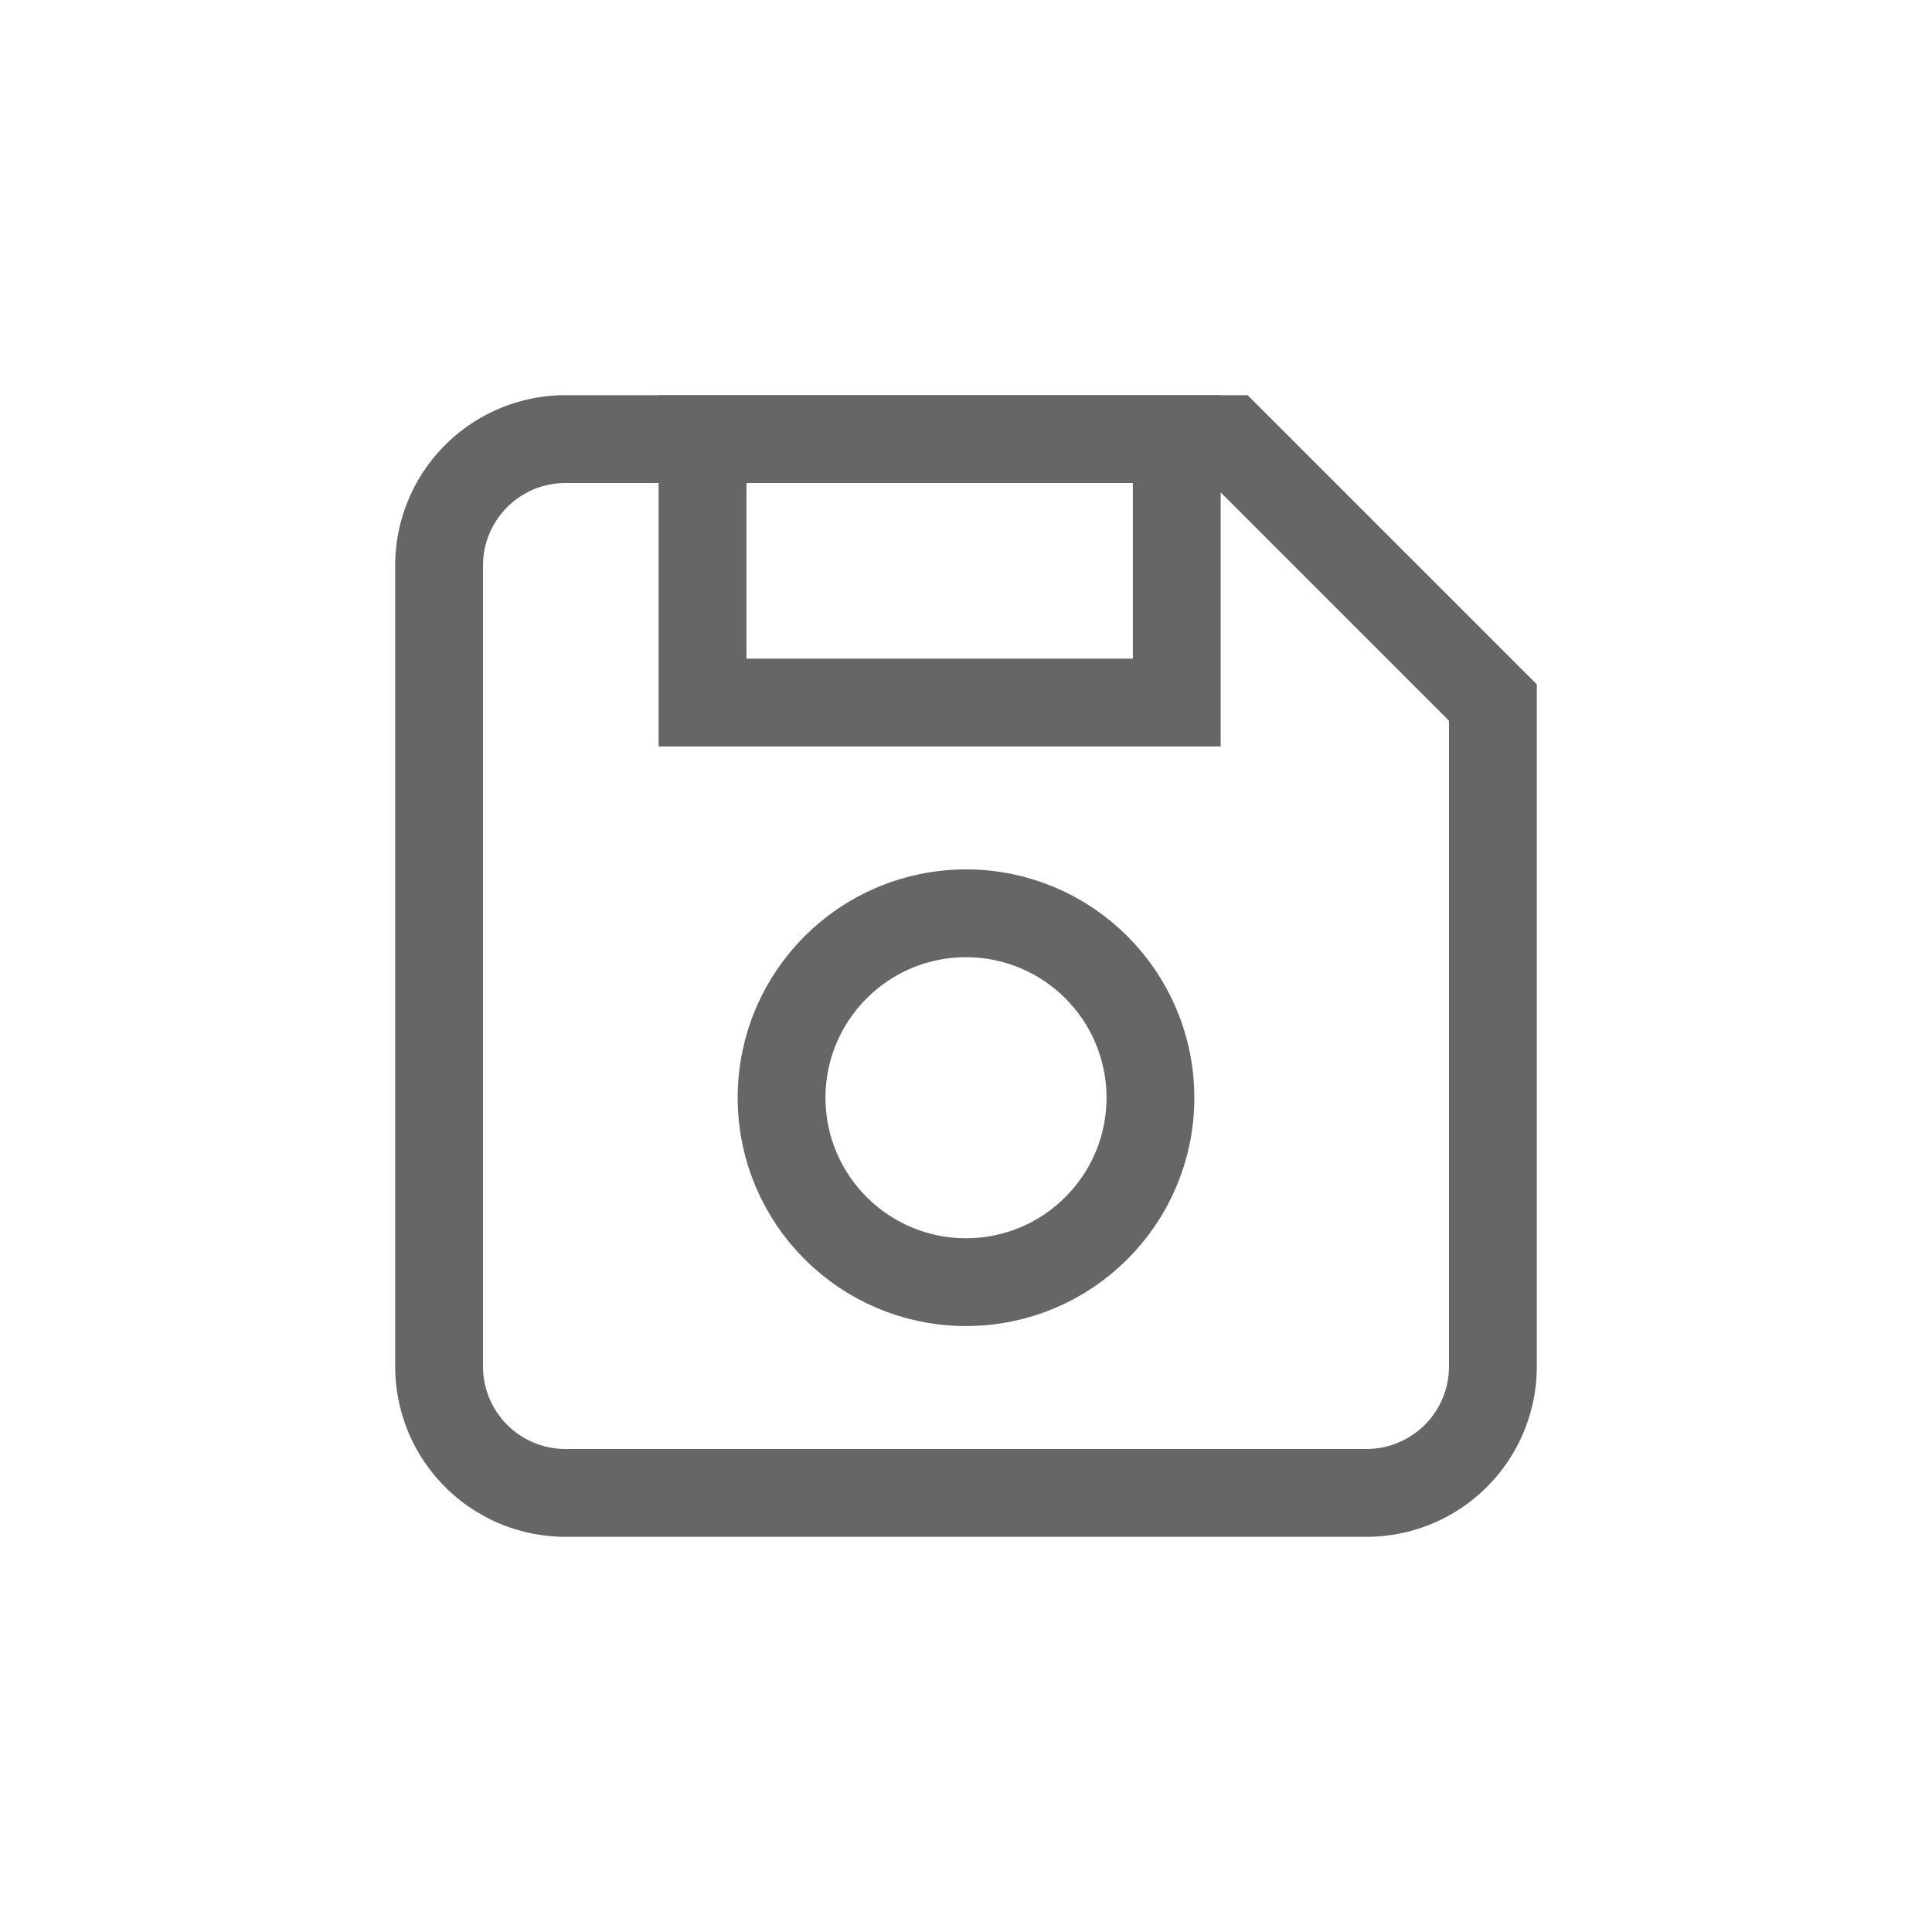 <svg id="Layer_2" data-name="Layer 2" xmlns="http://www.w3.org/2000/svg" viewBox="0 0 44 44"><defs><style>.cls-1{fill:none;stroke:#666;stroke-linecap:round;stroke-miterlimit:10;stroke-width:2px;}</style></defs><title>Save</title><path class="cls-1" d="M31.12,34H12.88A2.88,2.88,0,0,1,10,31.12V12.88A2.88,2.88,0,0,1,12.88,10H28l6,6V31.12A2.88,2.88,0,0,1,31.12,34Z"/><circle class="cls-1" cx="22" cy="25" r="4.2"/><rect class="cls-1" x="16" y="10" width="10.8" height="6"/></svg>